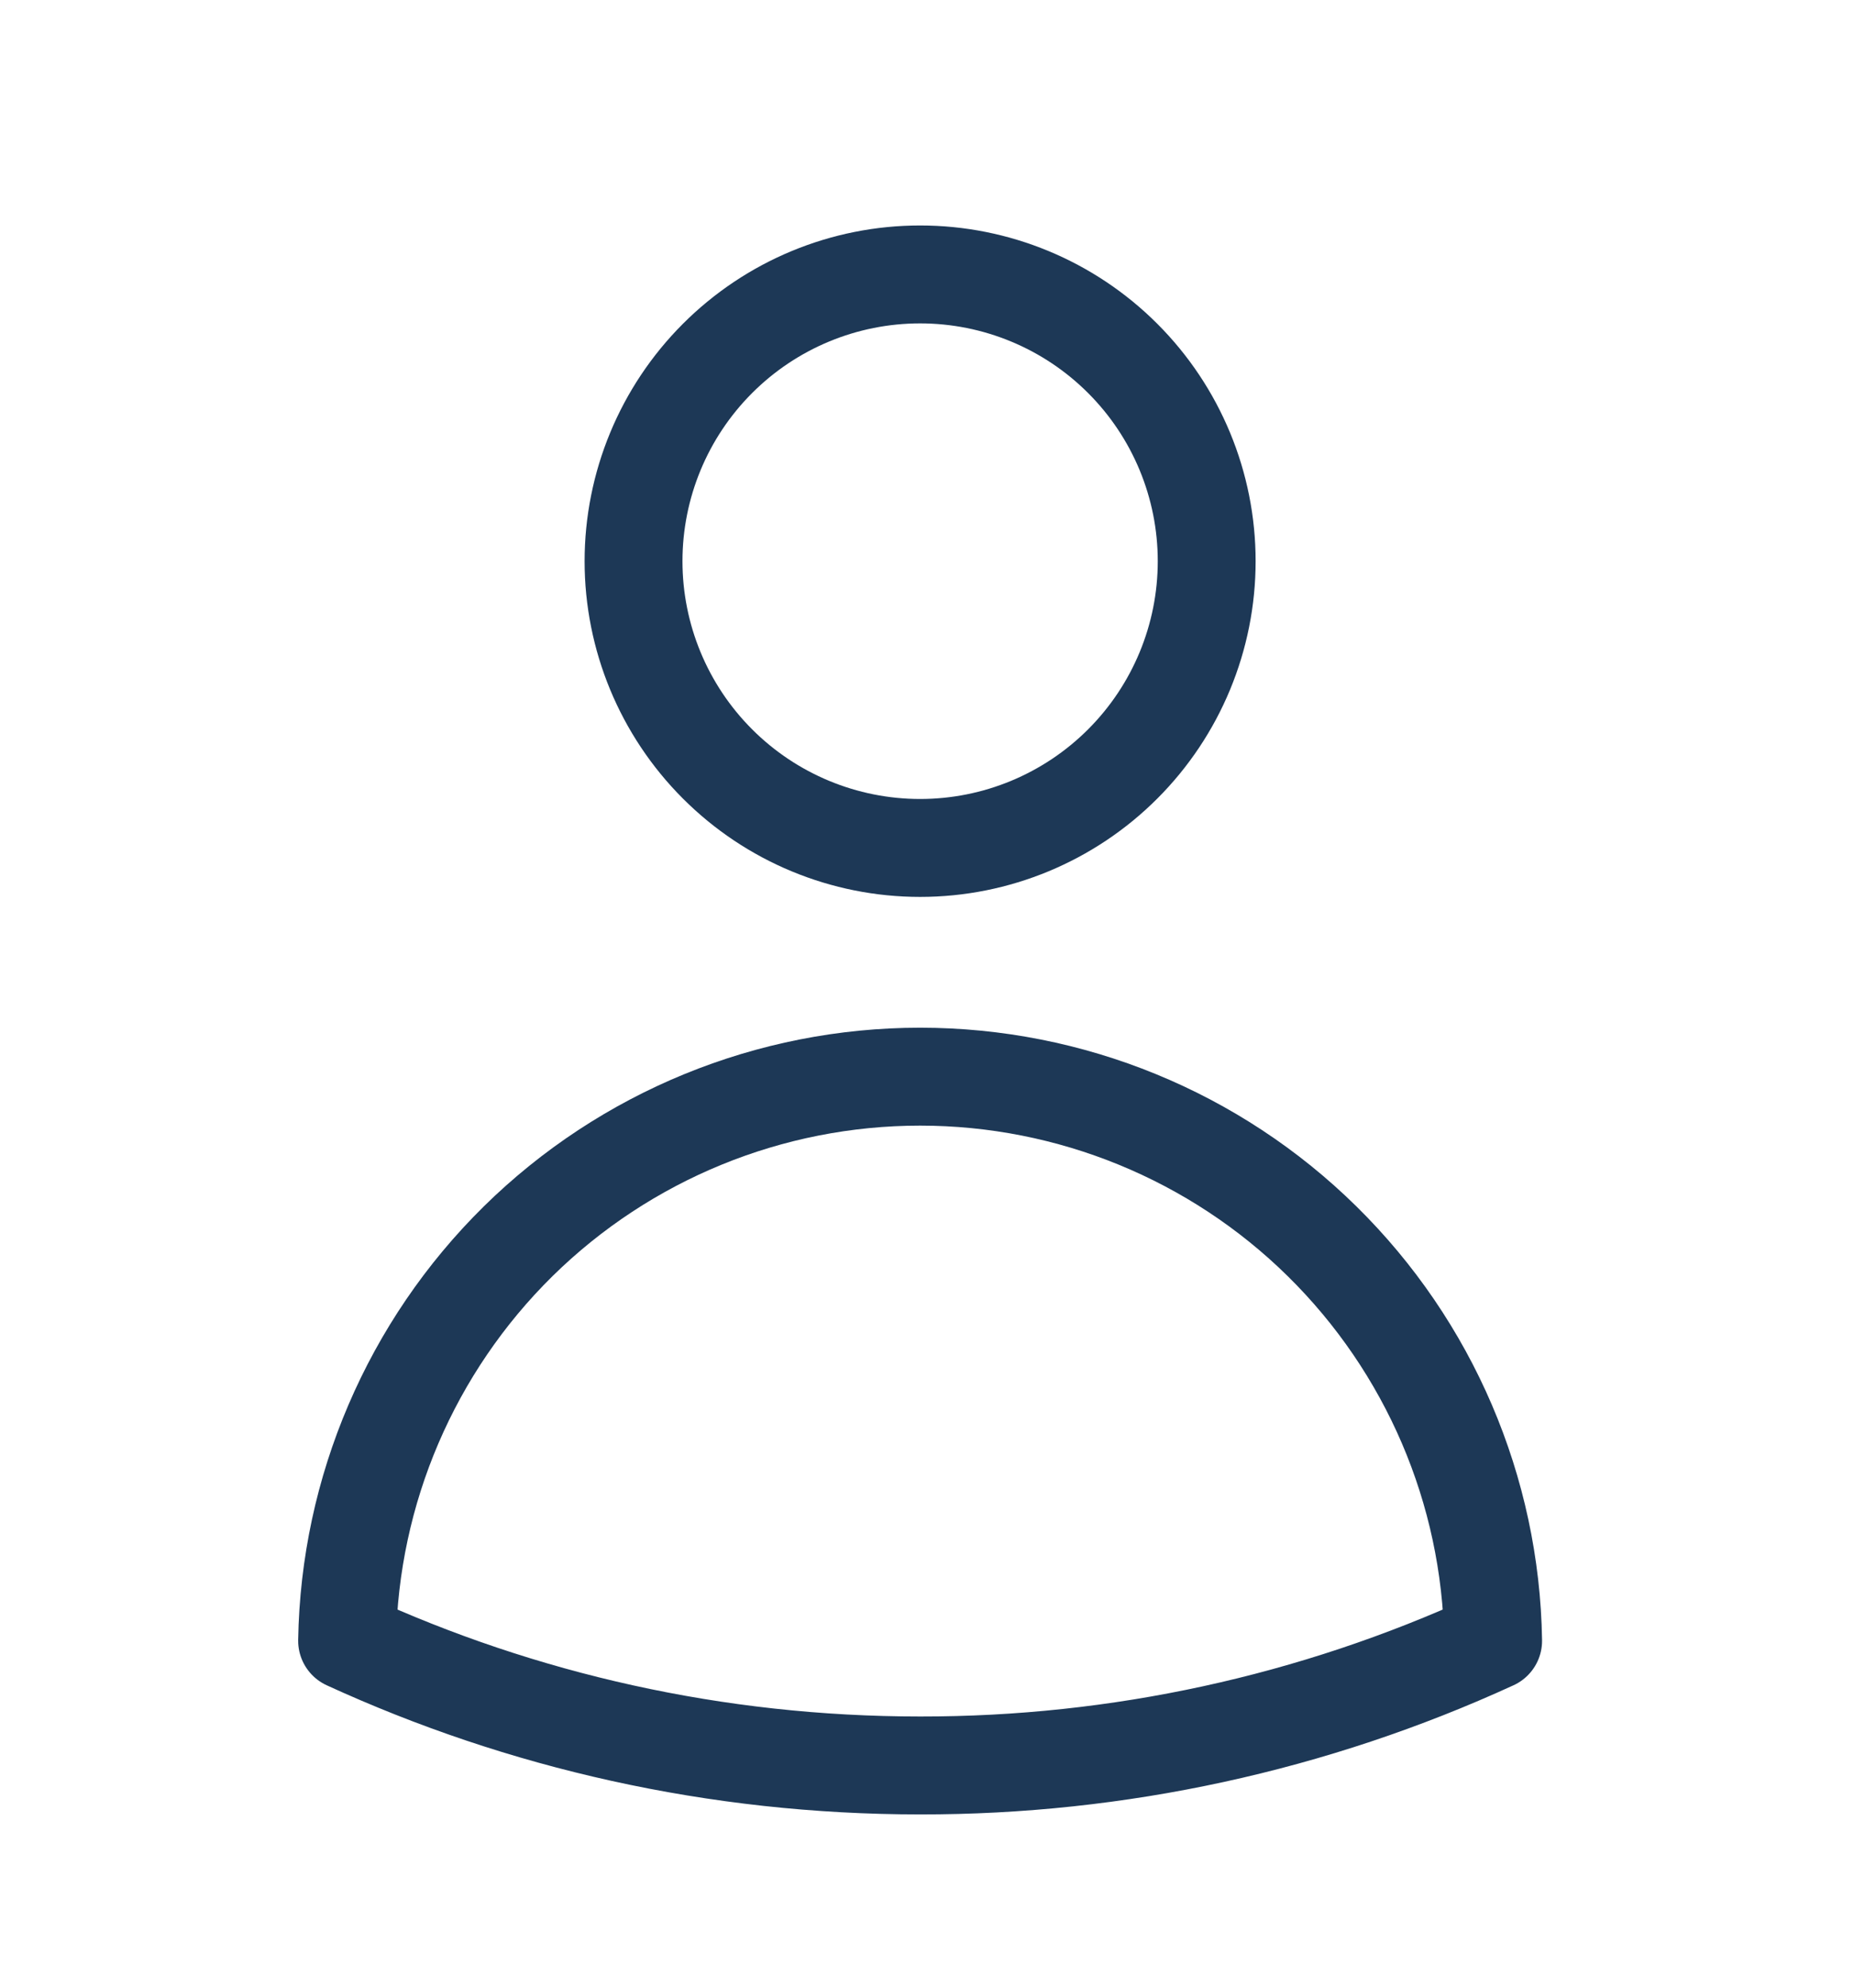 <svg width="14" height="15" viewBox="0 0 14 15" fill="none" xmlns="http://www.w3.org/2000/svg">
<path d="M9.112 4.235C9.112 4.809 8.884 5.359 8.478 5.765C8.072 6.171 7.522 6.399 6.948 6.399C6.374 6.399 5.824 6.171 5.418 5.765C5.012 5.359 4.784 4.809 4.784 4.235C4.784 3.661 5.012 3.111 5.418 2.705C5.824 2.299 6.374 2.071 6.948 2.071C7.522 2.071 8.072 2.299 8.478 2.705C8.884 3.111 9.112 3.661 9.112 4.235ZM2.621 12.382C2.64 11.246 3.104 10.164 3.913 9.367C4.723 8.571 5.813 8.125 6.948 8.125C8.084 8.125 9.174 8.571 9.983 9.367C10.793 10.164 11.257 11.246 11.275 12.382C9.918 13.004 8.442 13.325 6.948 13.323C5.404 13.323 3.938 12.986 2.621 12.382Z" stroke="#1D3856" stroke-width="0.739" stroke-linecap="round" stroke-linejoin="round"/>
</svg>
